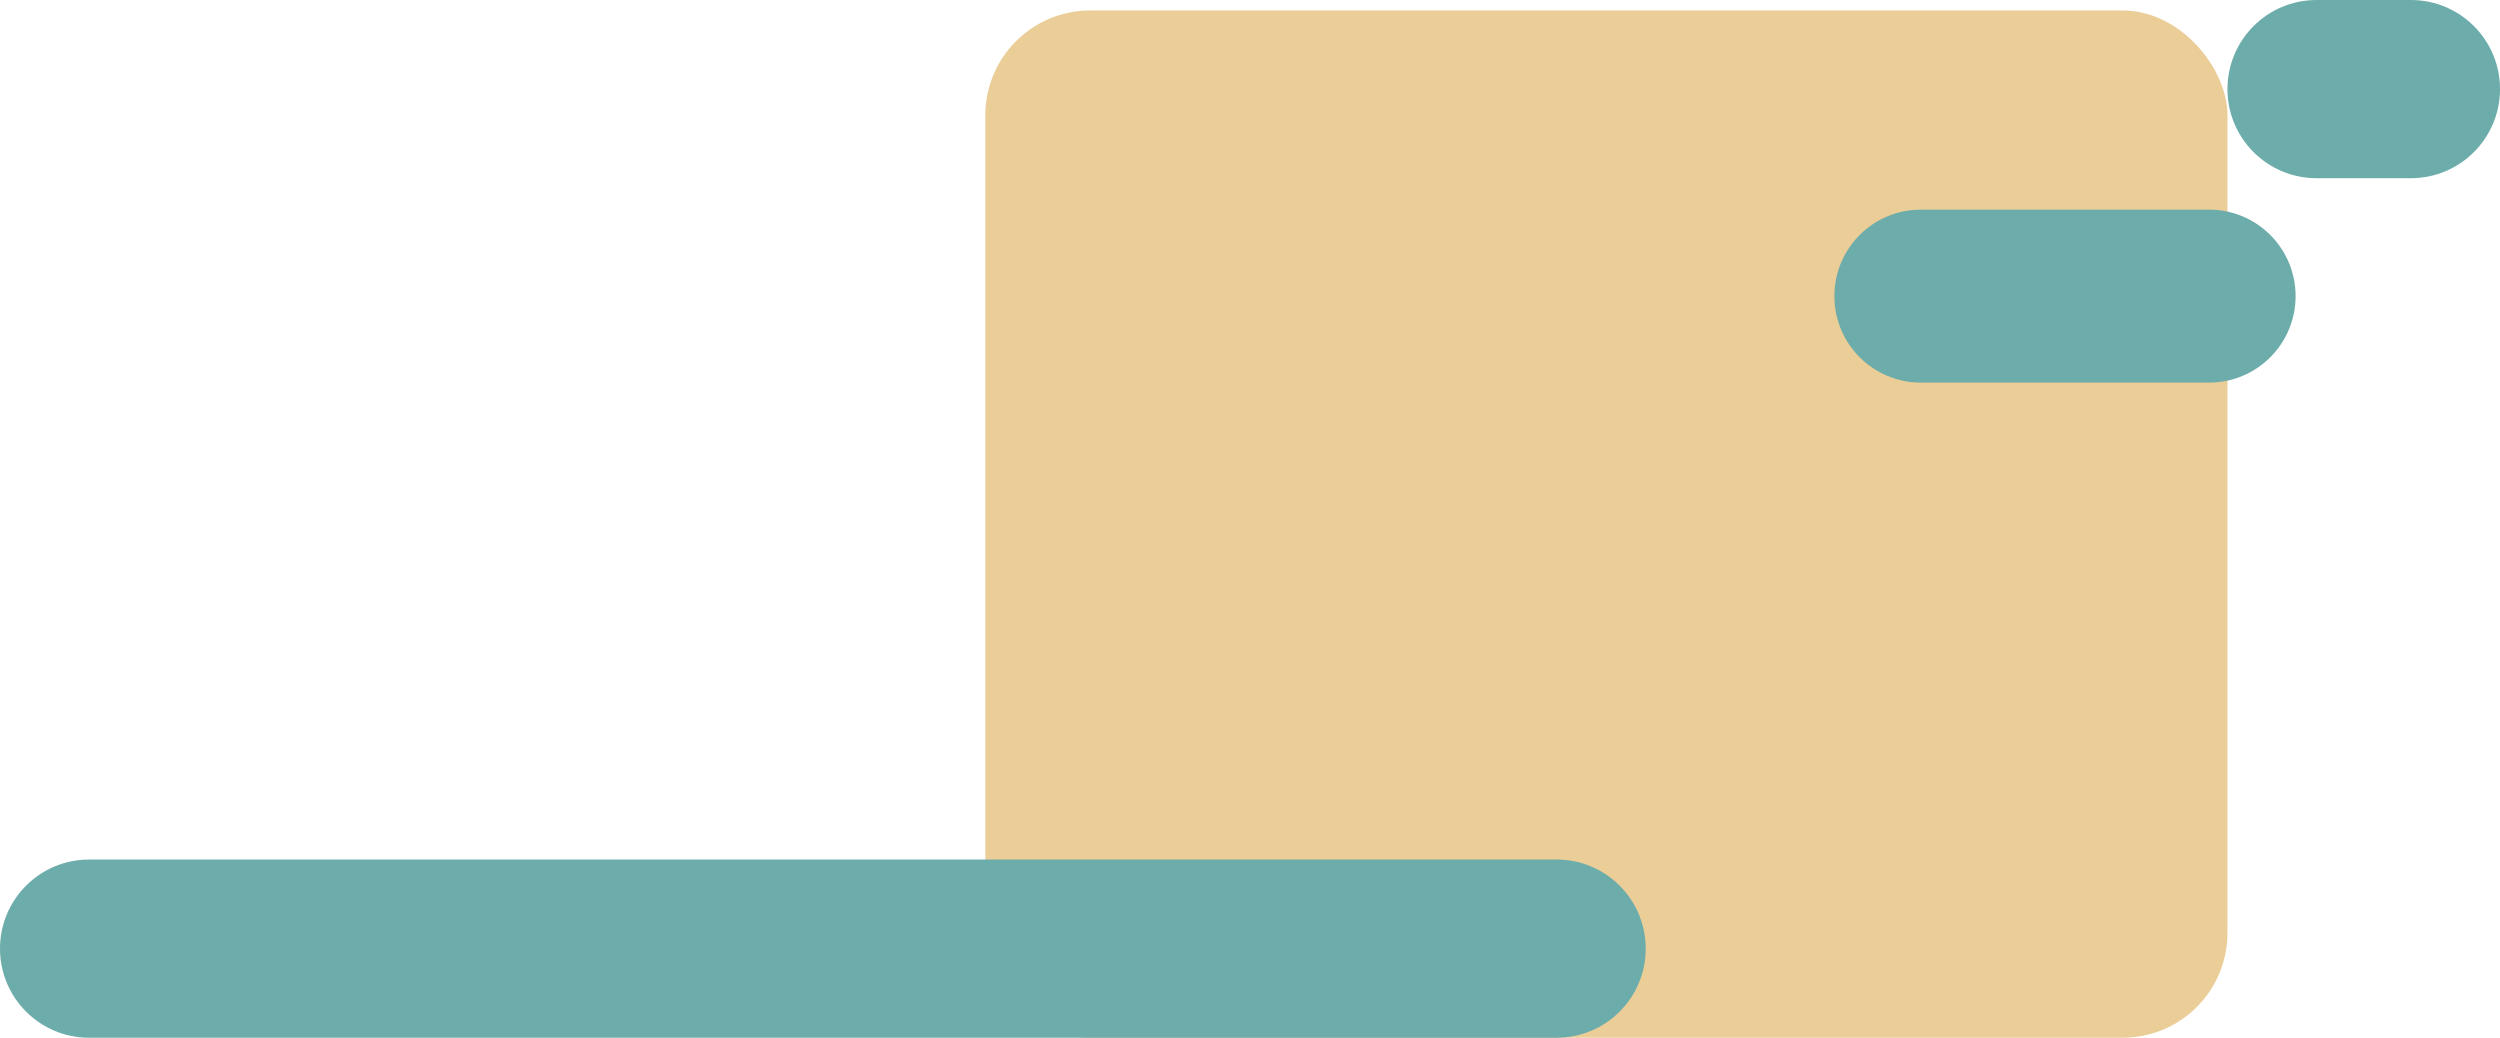<svg width="477" height="198" viewBox="0 0 477 198" fill="none" xmlns="http://www.w3.org/2000/svg">
<rect x="188" y="2" width="237" height="196" rx="20" fill="#EACD97"/>
<path d="M297 164C306.389 164 314 171.611 314 181C314 190.389 306.389 198 297 198L17 198C7.611 198 -1.15349e-06 190.389 -7.43094e-07 181C-3.32695e-07 171.611 7.611 164 17 164L297 164Z" fill="#6CACAA"/>
<path d="M460 -7.43094e-07C469.389 -3.32694e-07 477 7.611 477 17C477 26.389 469.389 34 460 34L442 34C432.611 34 425 26.389 425 17C425 7.611 432.611 -1.9403e-06 442 -1.5299e-06L460 -7.43094e-07Z" fill="#6CACAA"/>
<path d="M421.5 40C430.613 40 438 47.387 438 56.5C438 65.613 430.613 73 421.5 73L366.5 73C357.387 73 350 65.613 350 56.5C350 47.387 357.387 40 366.5 40L421.5 40Z" fill="#6CACAA"/>
</svg>
